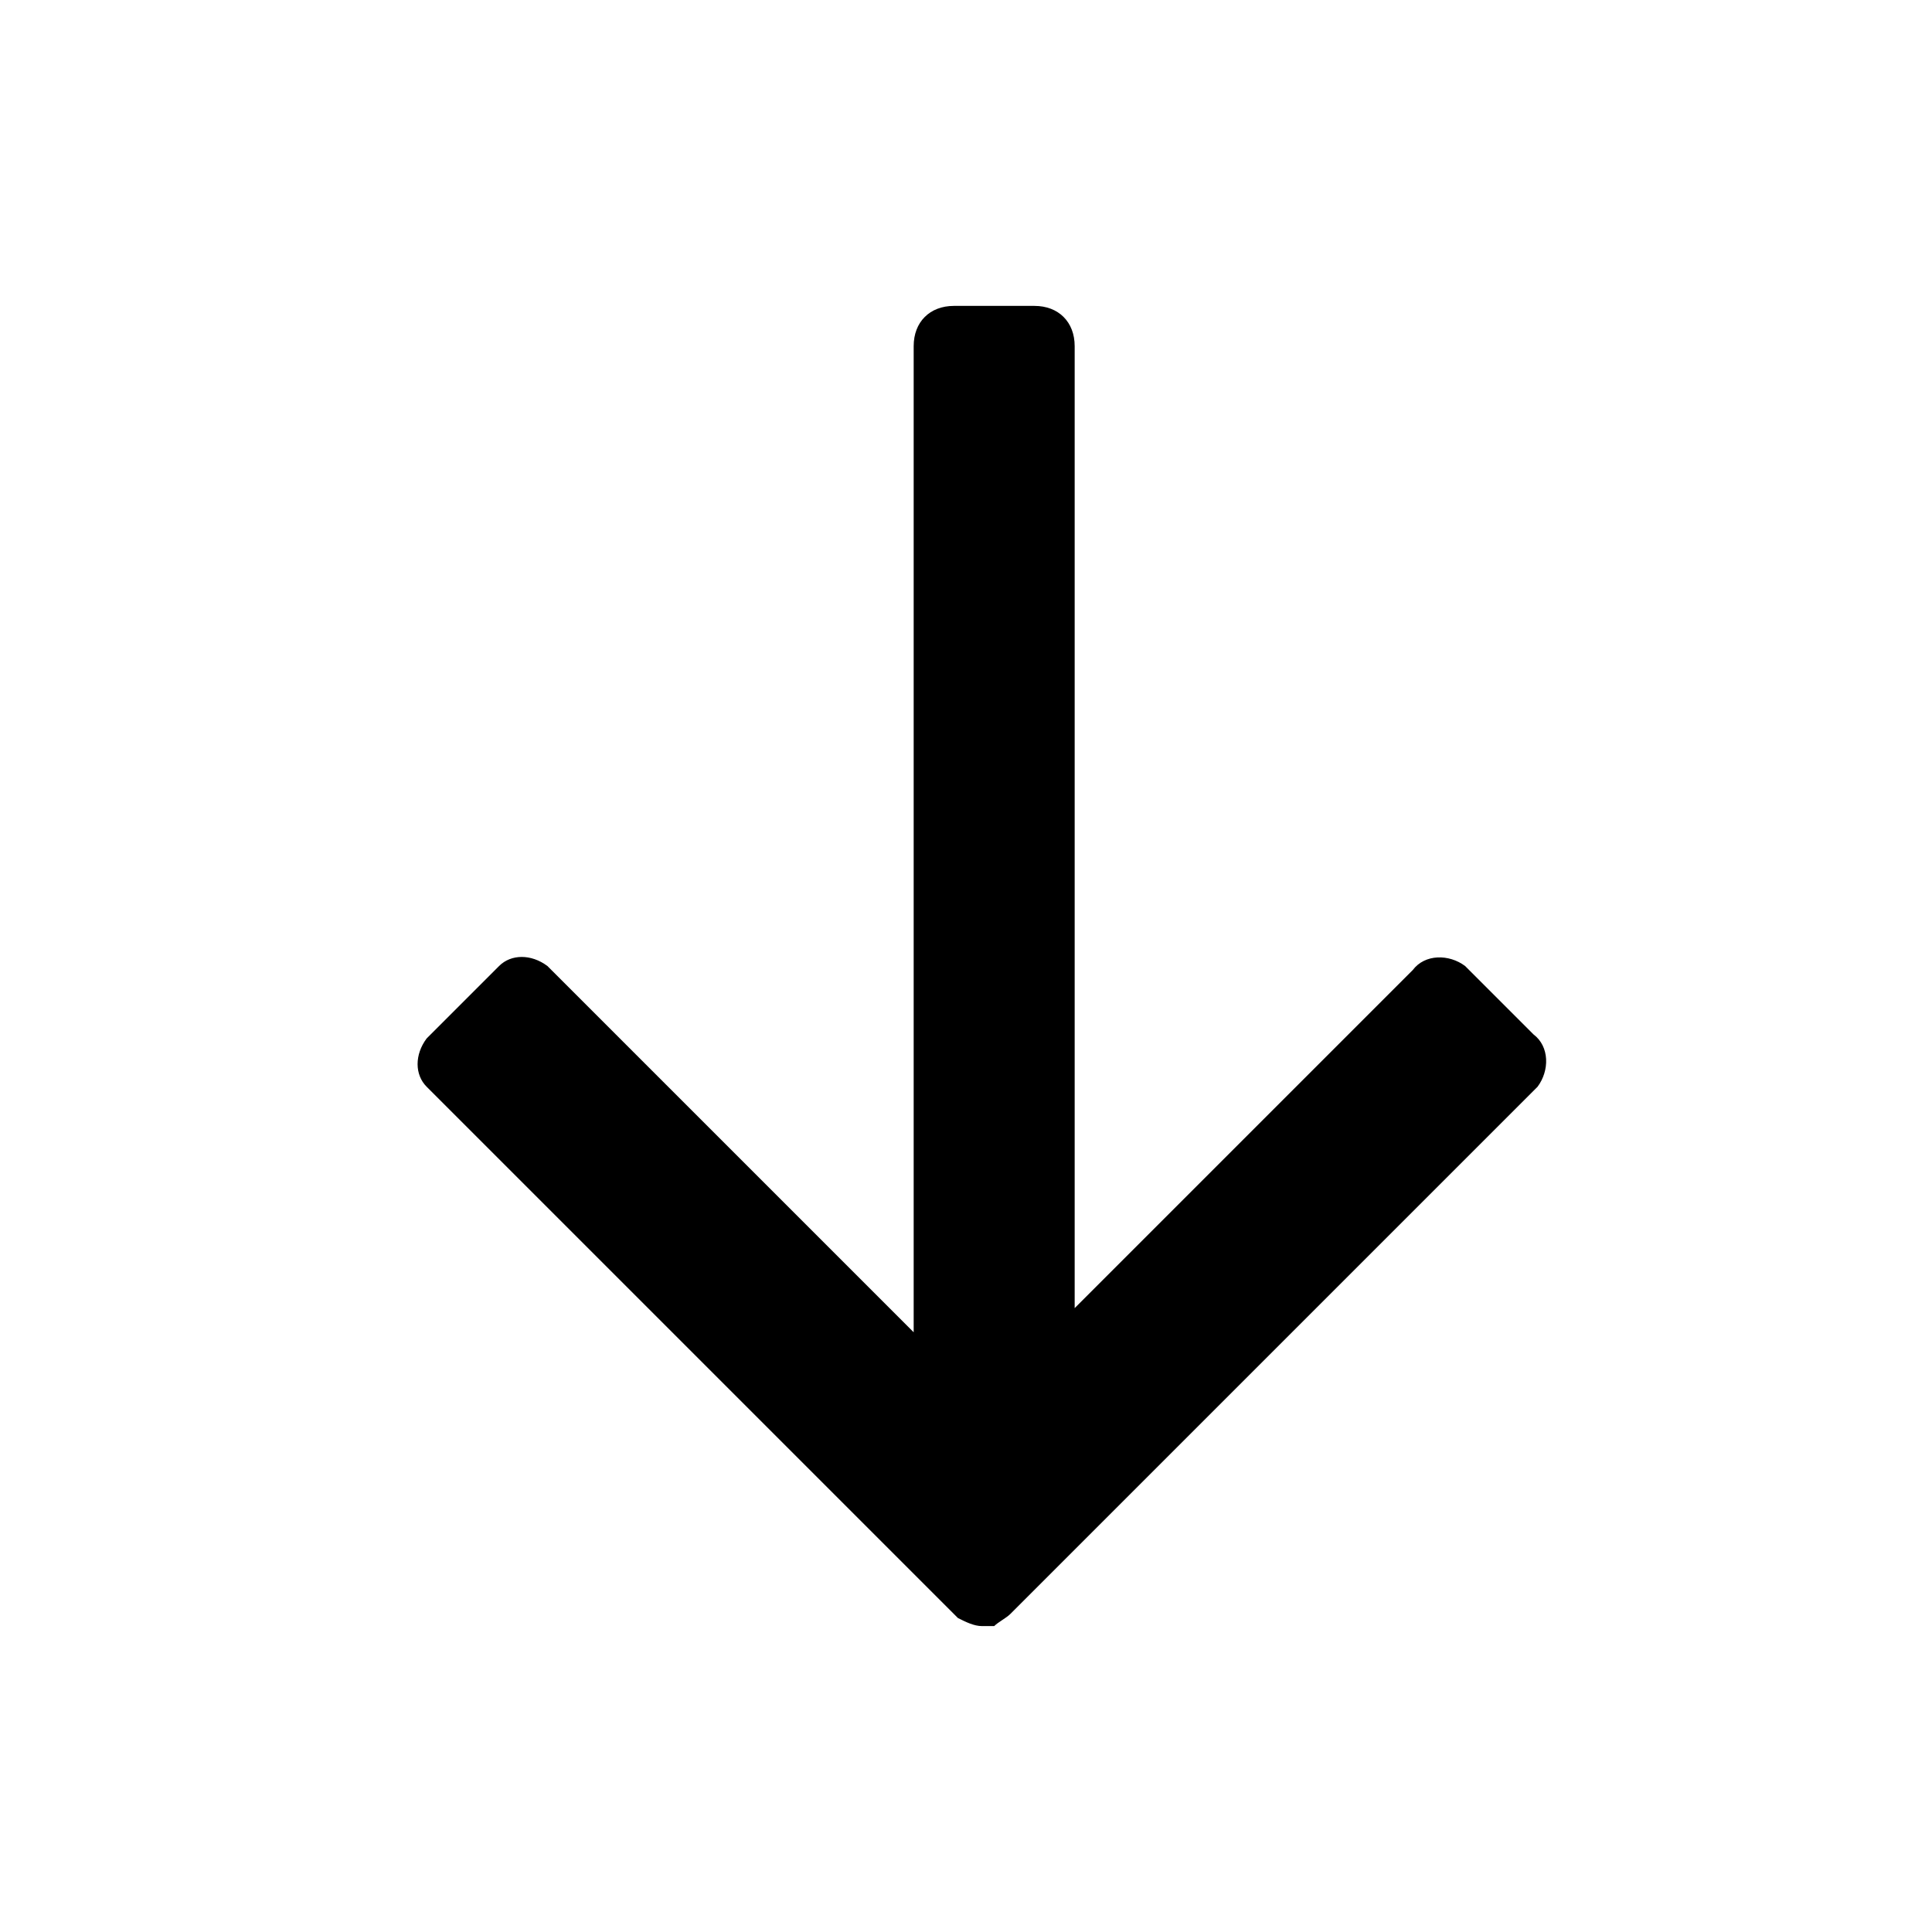 <svg xmlns="http://www.w3.org/2000/svg" viewBox="0 0 48 48">
<path d="M25.1,40.1l13-13l0.1-0.1c0.3-0.4,0.3-1-0.1-1.3l-1.6-1.6L36.4,24c-0.4-0.3-1-0.3-1.3,0.1l-8.4,8.4l0-23.9
	c0-0.6-0.4-1-1-1h-2c-0.6,0-1,0.4-1,1l0,24.5l-9-9L13.6,24c-0.4-0.3-0.9-0.3-1.2,0l-0.1,0.1l-1.6,1.6l-0.1,0.1
	c-0.3,0.4-0.3,0.9,0,1.2l0.1,0.1l13,13l0.1,0.1c0.2,0.1,0.4,0.2,0.6,0.2h0.2l0.1,0C24.8,40.3,25,40.2,25.1,40.1z"/>
</svg>
